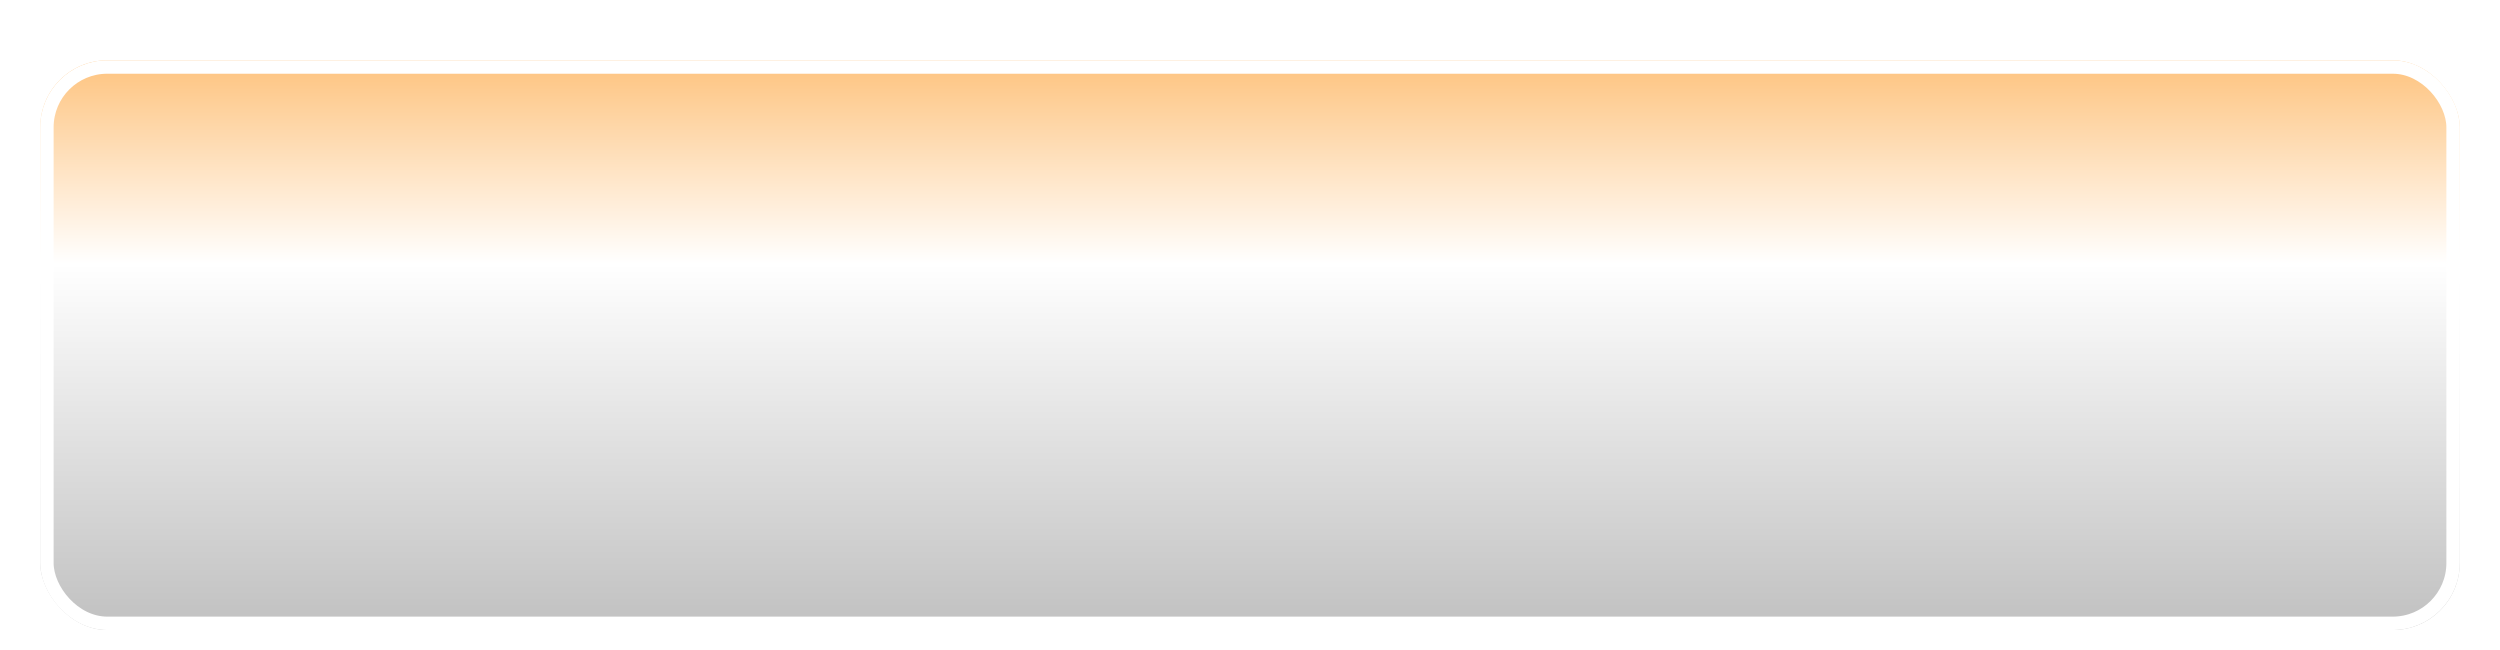<svg width="373" height="97" viewBox="0 0 373 97" fill="none" xmlns="http://www.w3.org/2000/svg">
<g filter="url(#filter0_di_114_582)">
<rect x="6" y="4" width="361" height="85" rx="10" fill="url(#paint0_linear_114_582)"/>
<rect x="7" y="5" width="359" height="83" rx="9" stroke="white" stroke-width="2"/>
</g>
<defs>
<filter id="filter0_di_114_582" x="0" y="0" width="373" height="97" filterUnits="userSpaceOnUse" color-interpolation-filters="sRGB">
<feFlood flood-opacity="0" result="BackgroundImageFix"/>
<feColorMatrix in="SourceAlpha" type="matrix" values="0 0 0 0 0 0 0 0 0 0 0 0 0 0 0 0 0 0 127 0" result="hardAlpha"/>
<feOffset dy="2"/>
<feGaussianBlur stdDeviation="3"/>
<feComposite in2="hardAlpha" operator="out"/>
<feColorMatrix type="matrix" values="0 0 0 0 0.133 0 0 0 0 0.089 0 0 0 0 0.312 0 0 0 0.18 0"/>
<feBlend mode="normal" in2="BackgroundImageFix" result="effect1_dropShadow_114_582"/>
<feBlend mode="normal" in="SourceGraphic" in2="effect1_dropShadow_114_582" result="shape"/>
<feColorMatrix in="SourceAlpha" type="matrix" values="0 0 0 0 0 0 0 0 0 0 0 0 0 0 0 0 0 0 127 0" result="hardAlpha"/>
<feOffset dy="3"/>
<feGaussianBlur stdDeviation="2"/>
<feComposite in2="hardAlpha" operator="arithmetic" k2="-1" k3="1"/>
<feColorMatrix type="matrix" values="0 0 0 0 0.096 0 0 0 0 0.091 0 0 0 0 0.304 0 0 0 0.25 0"/>
<feBlend mode="normal" in2="shape" result="effect2_innerShadow_114_582"/>
</filter>
<linearGradient id="paint0_linear_114_582" x1="196.528" y1="4" x2="196.528" y2="123" gradientUnits="userSpaceOnUse">
<stop stop-color="#FEC37E"/>
<stop offset="0.255" stop-color="white"/>
<stop offset="1" stop-color="#999999"/>
</linearGradient>
</defs>
</svg>
